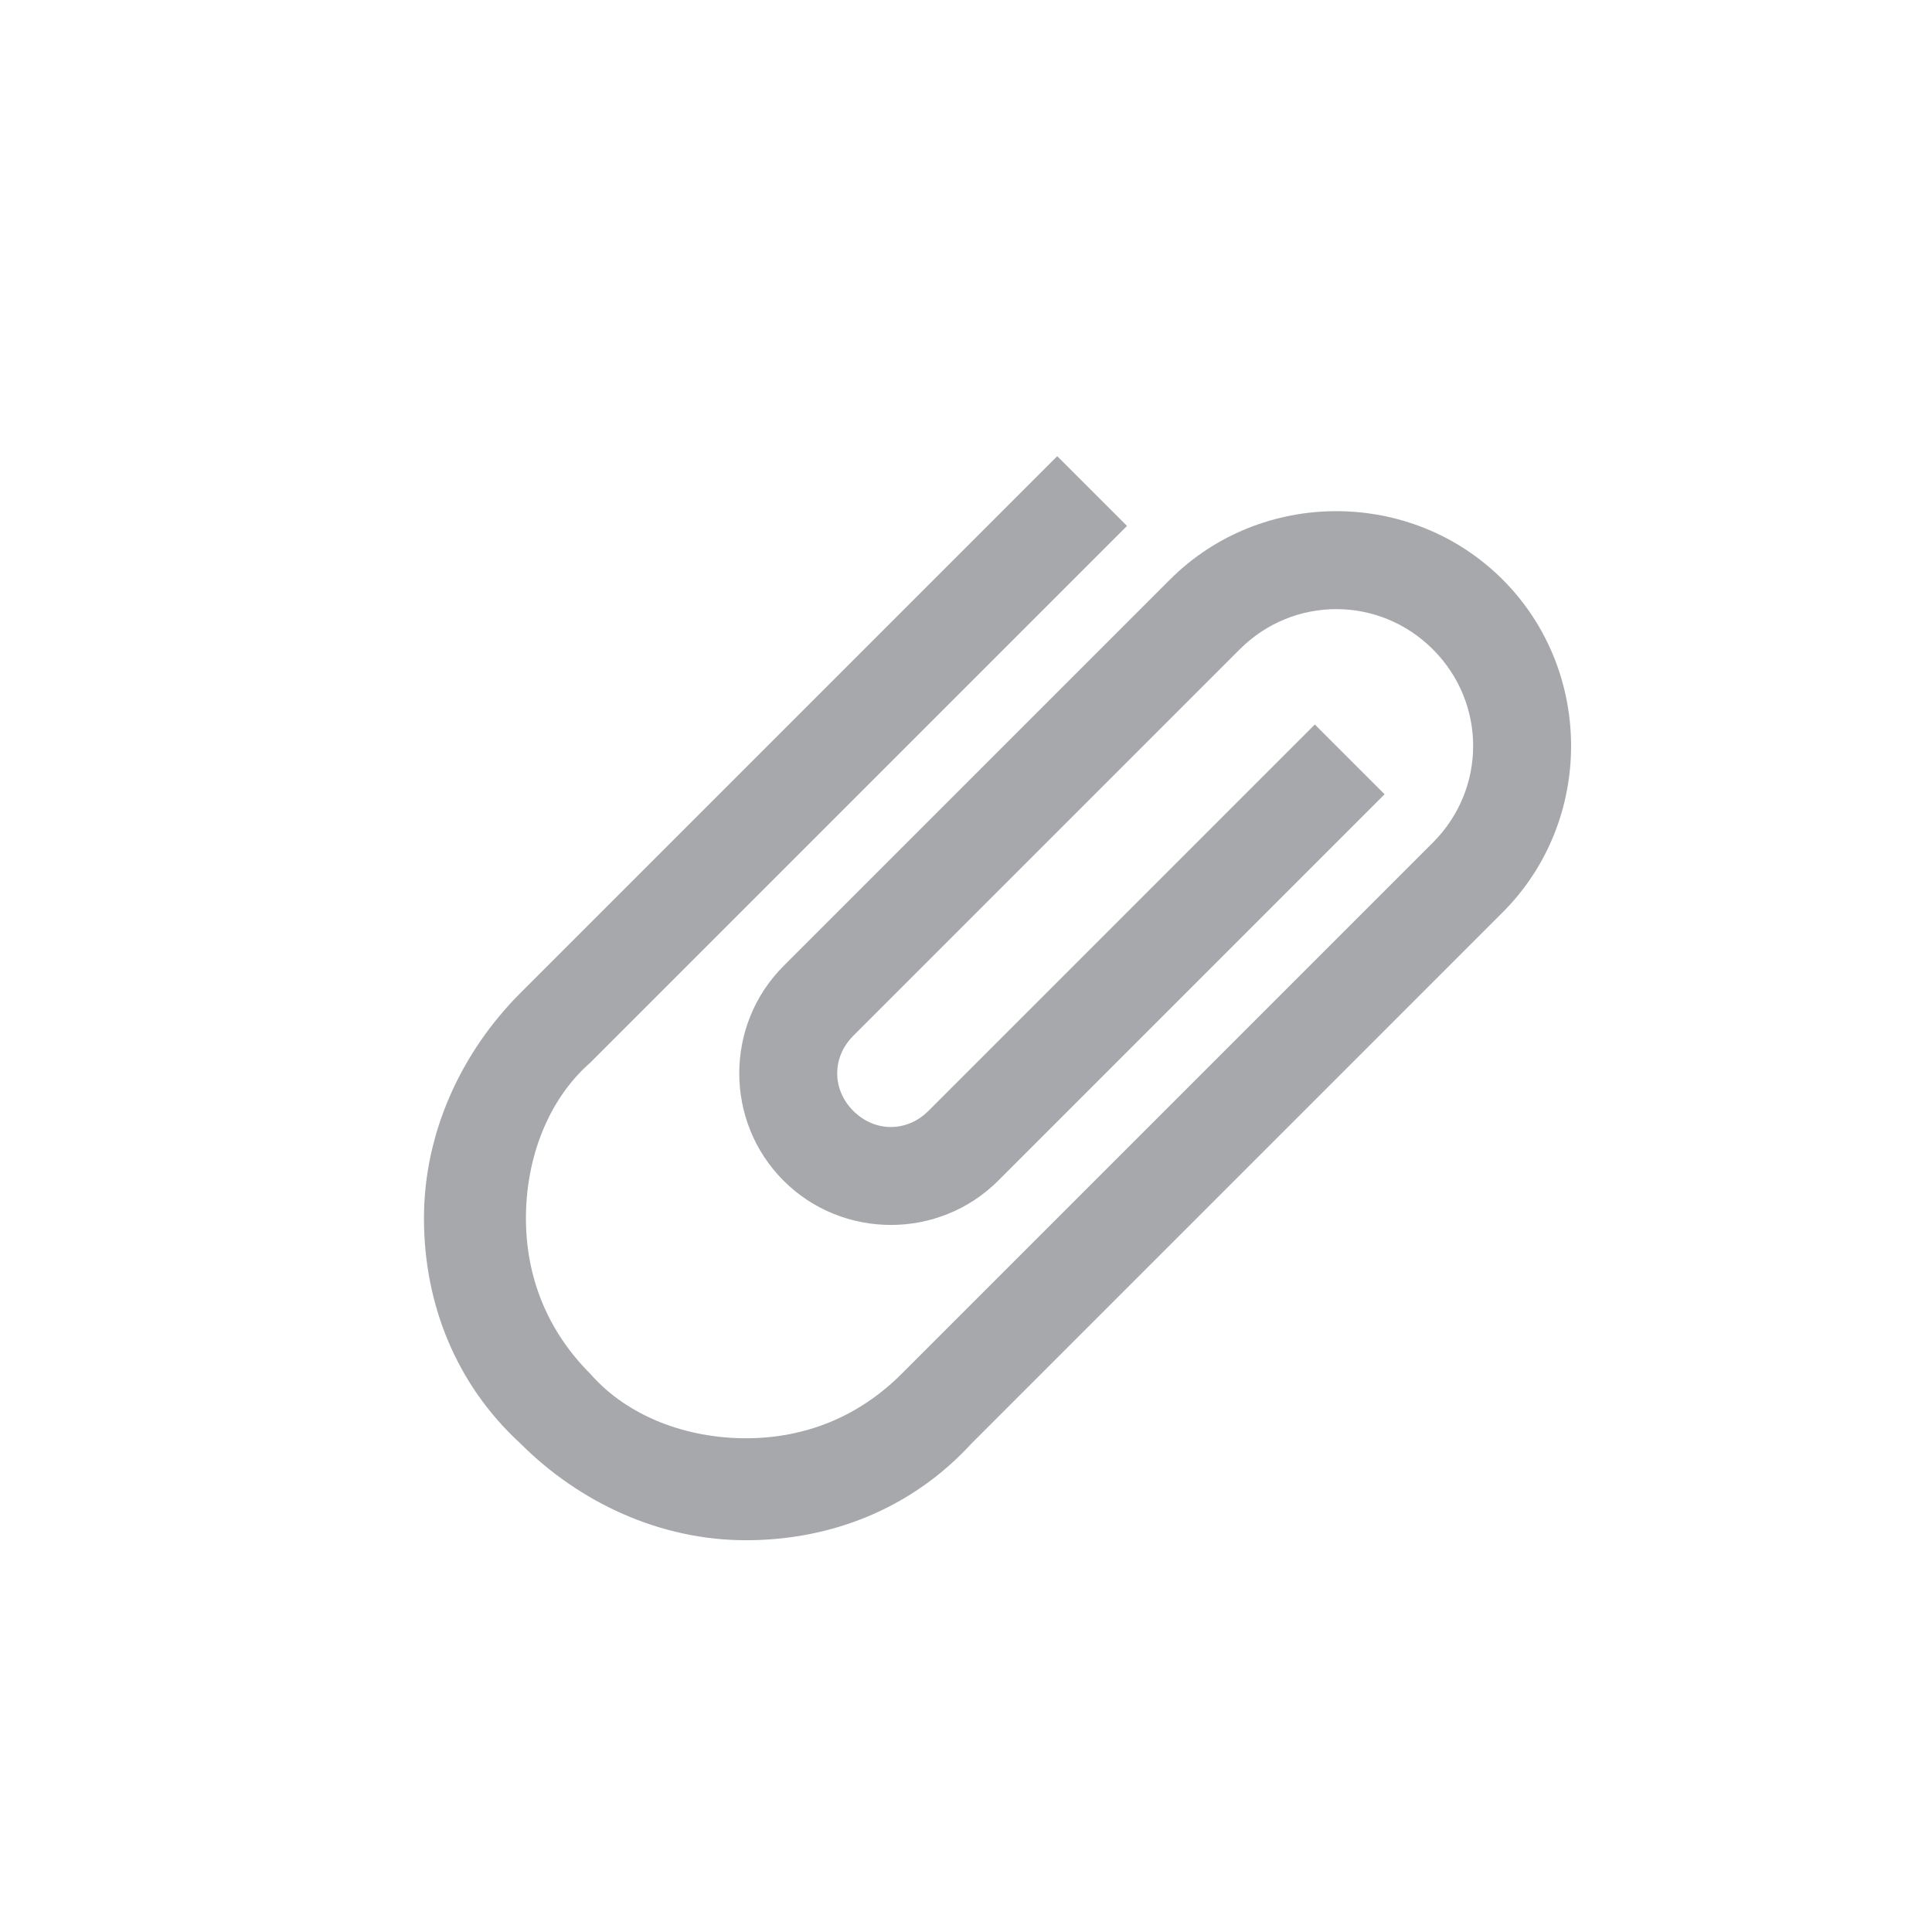 <?xml version="1.0" encoding="utf-8"?>
<!-- Generator: Adobe Illustrator 20.1.0, SVG Export Plug-In . SVG Version: 6.00 Build 0)  -->
<svg version="1.1" id="Layer_2" xmlns="http://www.w3.org/2000/svg" xmlns:xlink="http://www.w3.org/1999/xlink" x="0px" y="0px"
	 viewBox="0 0 36 36" style="enable-background:new 0 0 36 36;" xml:space="preserve">
<style type="text/css">
	.st0{fill-rule:evenodd;clip-rule:evenodd;fill:#A6A8AB;}
</style>
<g>
	<path class="st0" d="M28,10.8c-1.7-1.7-4.5-1.7-6.2,0L14.6,18c-1.1,1.1-1.1,2.9,0,4c1.1,1.1,2.9,1.1,4,0l7.2-7.2l-1.3-1.3l-7.2,7.2
		c-0.4,0.4-1,0.4-1.4,0c-0.4-0.4-0.4-1,0-1.4l7.2-7.2c1-1,2.6-1,3.6,0c1,1,1,2.6,0,3.6l-9.9,9.9c-0.8,0.8-1.8,1.2-2.9,1.2
		c-1.1,0-2.2-0.4-2.9-1.2c-0.8-0.8-1.2-1.8-1.2-2.9c0-1.1,0.4-2.2,1.2-2.9l10-10l-1.3-1.3l-10,10c-1.1,1.1-1.8,2.6-1.8,4.2
		c0,1.6,0.6,3.1,1.8,4.2c1.1,1.1,2.6,1.8,4.2,1.8c1.6,0,3.1-0.6,4.2-1.8L28,17C29.7,15.3,29.7,12.5,28,10.8"/>
</g>
</svg>
